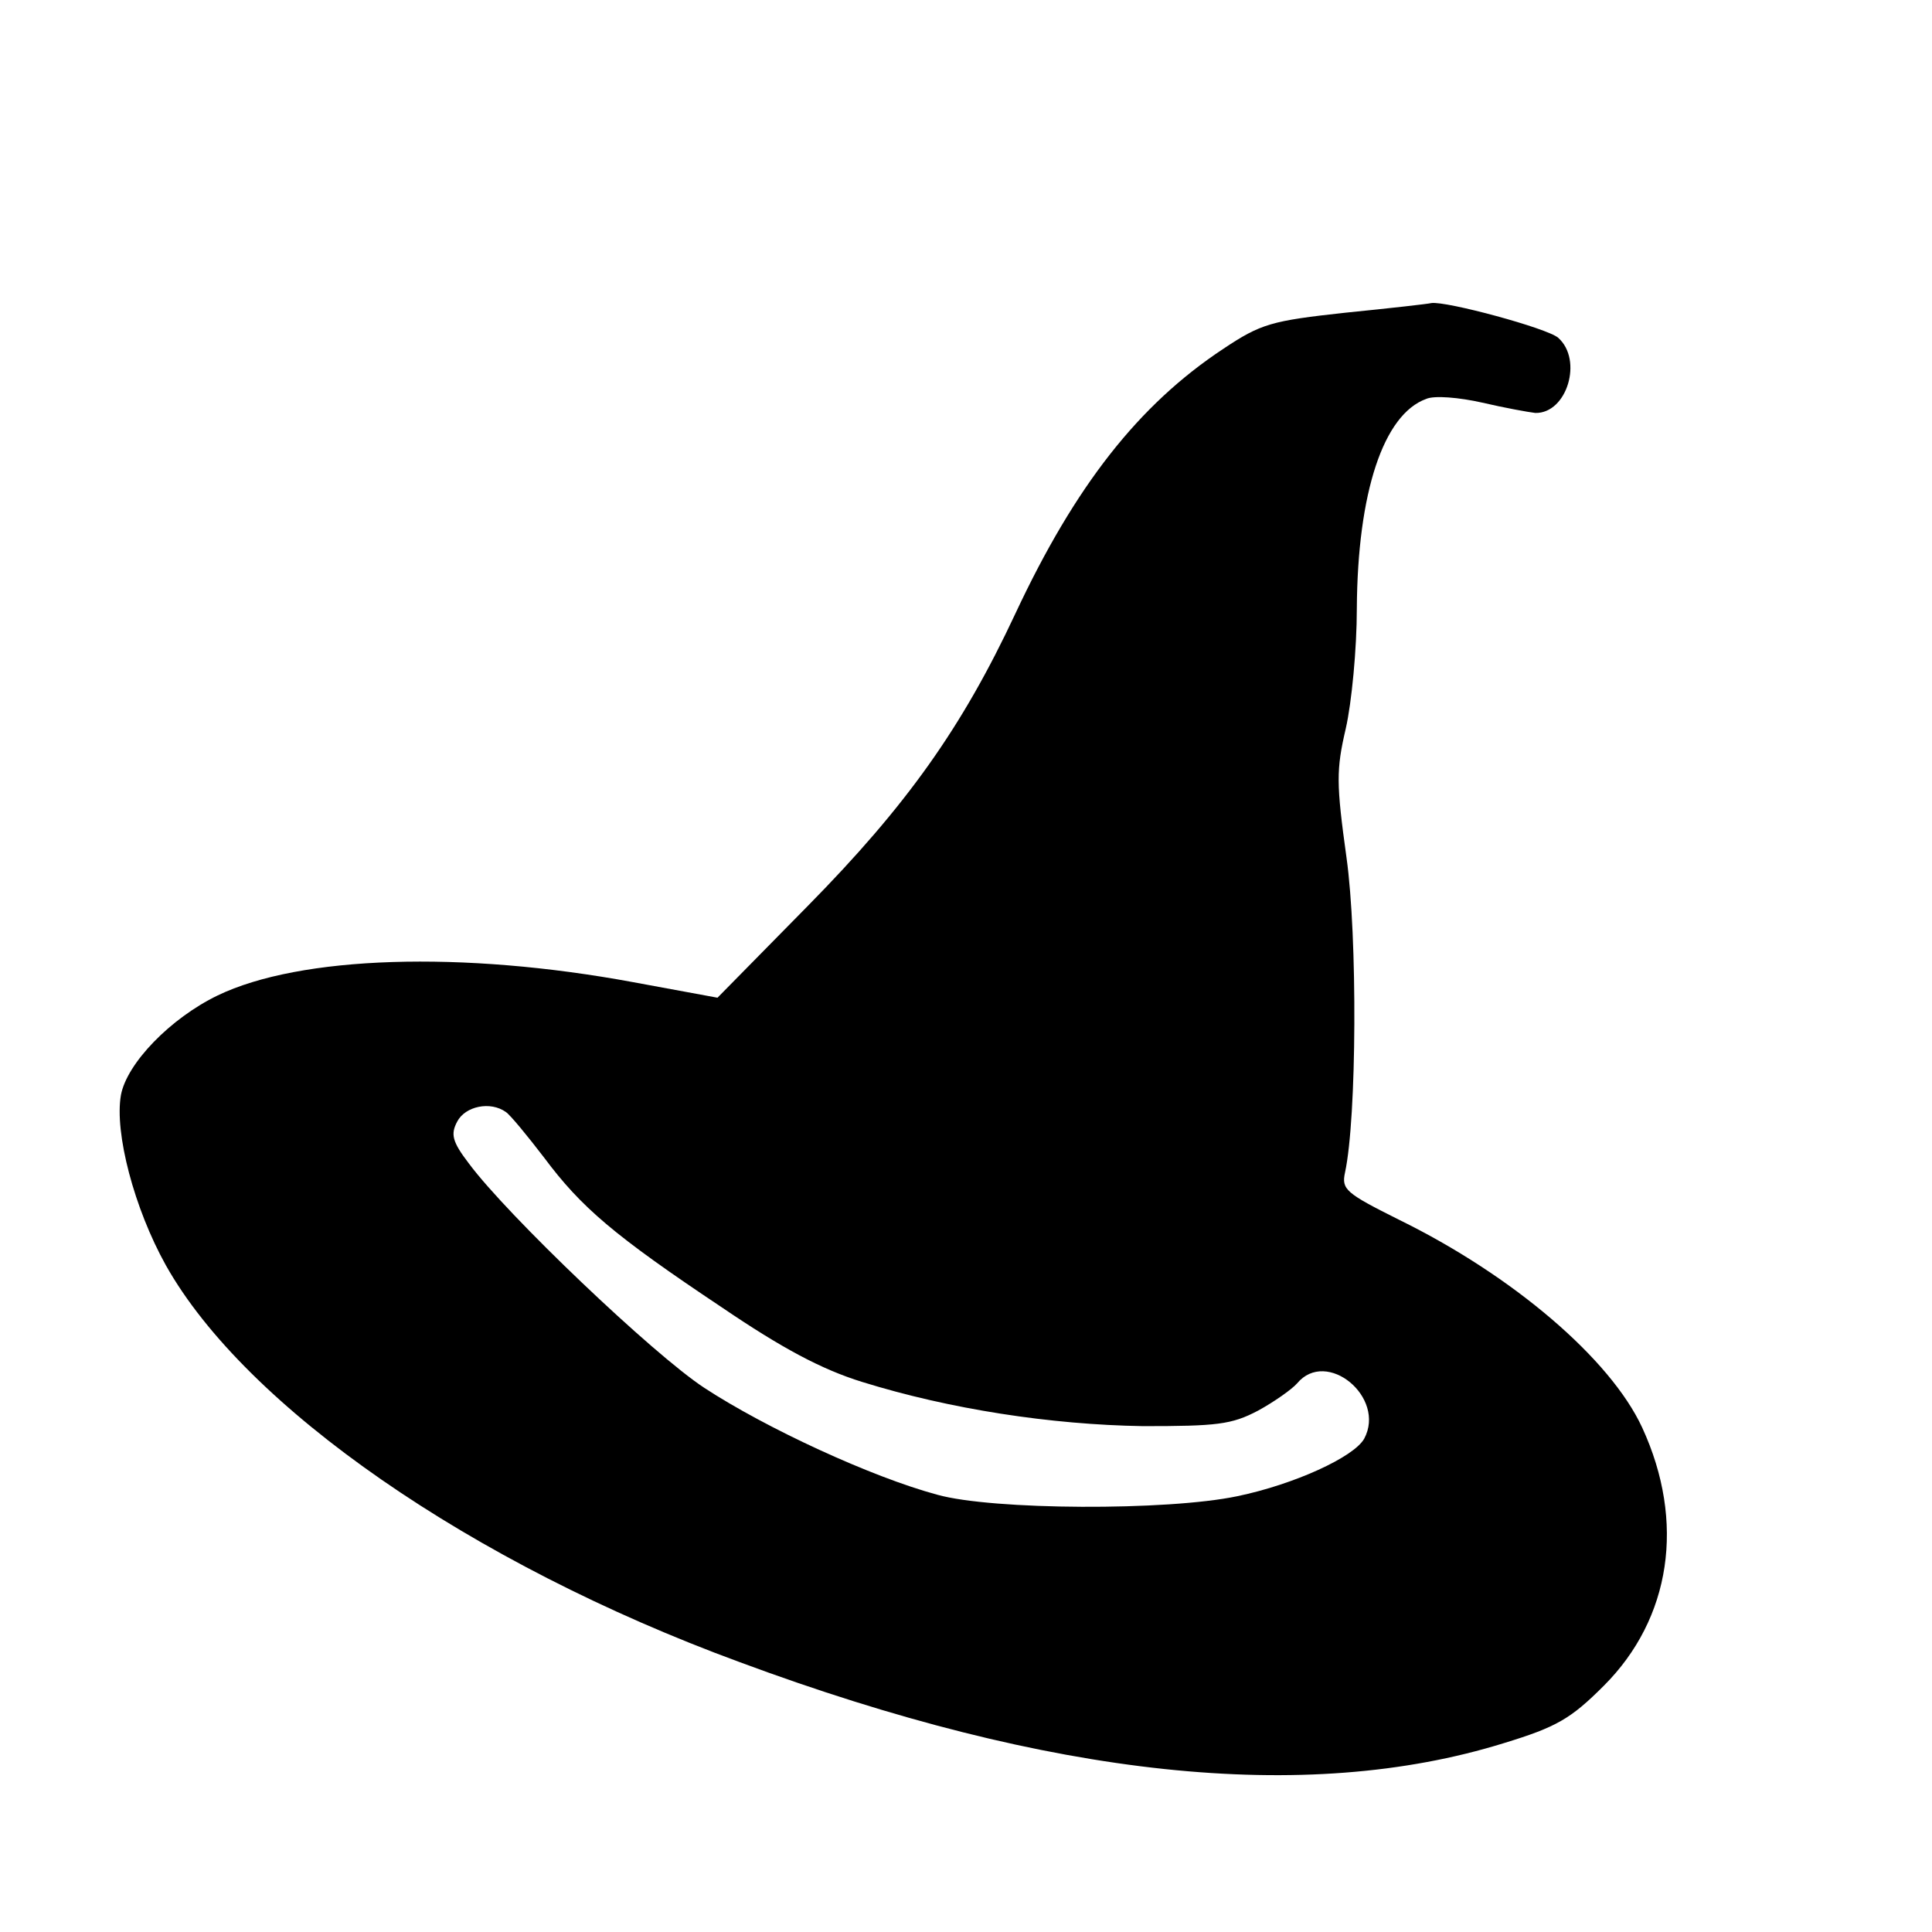 <?xml version="1.0" standalone="no"?>
<!DOCTYPE svg PUBLIC "-//W3C//DTD SVG 20010904//EN"
 "http://www.w3.org/TR/2001/REC-SVG-20010904/DTD/svg10.dtd">
<svg version="1.0" xmlns="http://www.w3.org/2000/svg"
 width="262pt" height="262pt" viewBox="0 0 262 262"
 preserveAspectRatio="xMidYMid meet">
<g transform="translate(0,262) scale(0.1,-0.1)"
fill="#000000" stroke="none">
<path d="M1825 2196 c-101 -11 -115 -15 -166 -49 -115 -76 -201 -186 -282
-359 -72 -154 -147 -260 -282 -397 l-122 -124 -114 21 c-232 43 -452 36 -564
-18 -64 -31 -123 -92 -131 -135 -9 -51 18 -154 61 -231 108 -192 413 -404 778
-538 423 -157 768 -193 1036 -110 72 22 91 33 136 78 91 91 111 222 52 350
-43 93 -175 206 -330 282 -72 36 -78 41 -73 64 16 74 17 320 2 427 -14 101
-14 119 -1 175 8 35 15 108 15 163 1 157 36 263 94 284 11 5 45 2 76 -5 30 -7
63 -13 72 -14 43 -1 65 72 31 102 -15 13 -152 50 -172 47 -3 -1 -56 -7 -116
-13z m-1139 -1084 c6 -4 29 -32 52 -62 50 -67 94 -105 241 -203 81 -55 135
-84 190 -101 119 -37 256 -58 381 -60 100 0 120 2 156 21 22 12 46 29 53 37
40 48 121 -19 91 -75 -14 -25 -95 -62 -172 -78 -95 -20 -332 -19 -407 2 -89
24 -232 90 -316 145 -70 46 -267 234 -319 304 -23 30 -25 40 -16 57 11 21 45
28 66 13z"/>
</g>
</svg>
